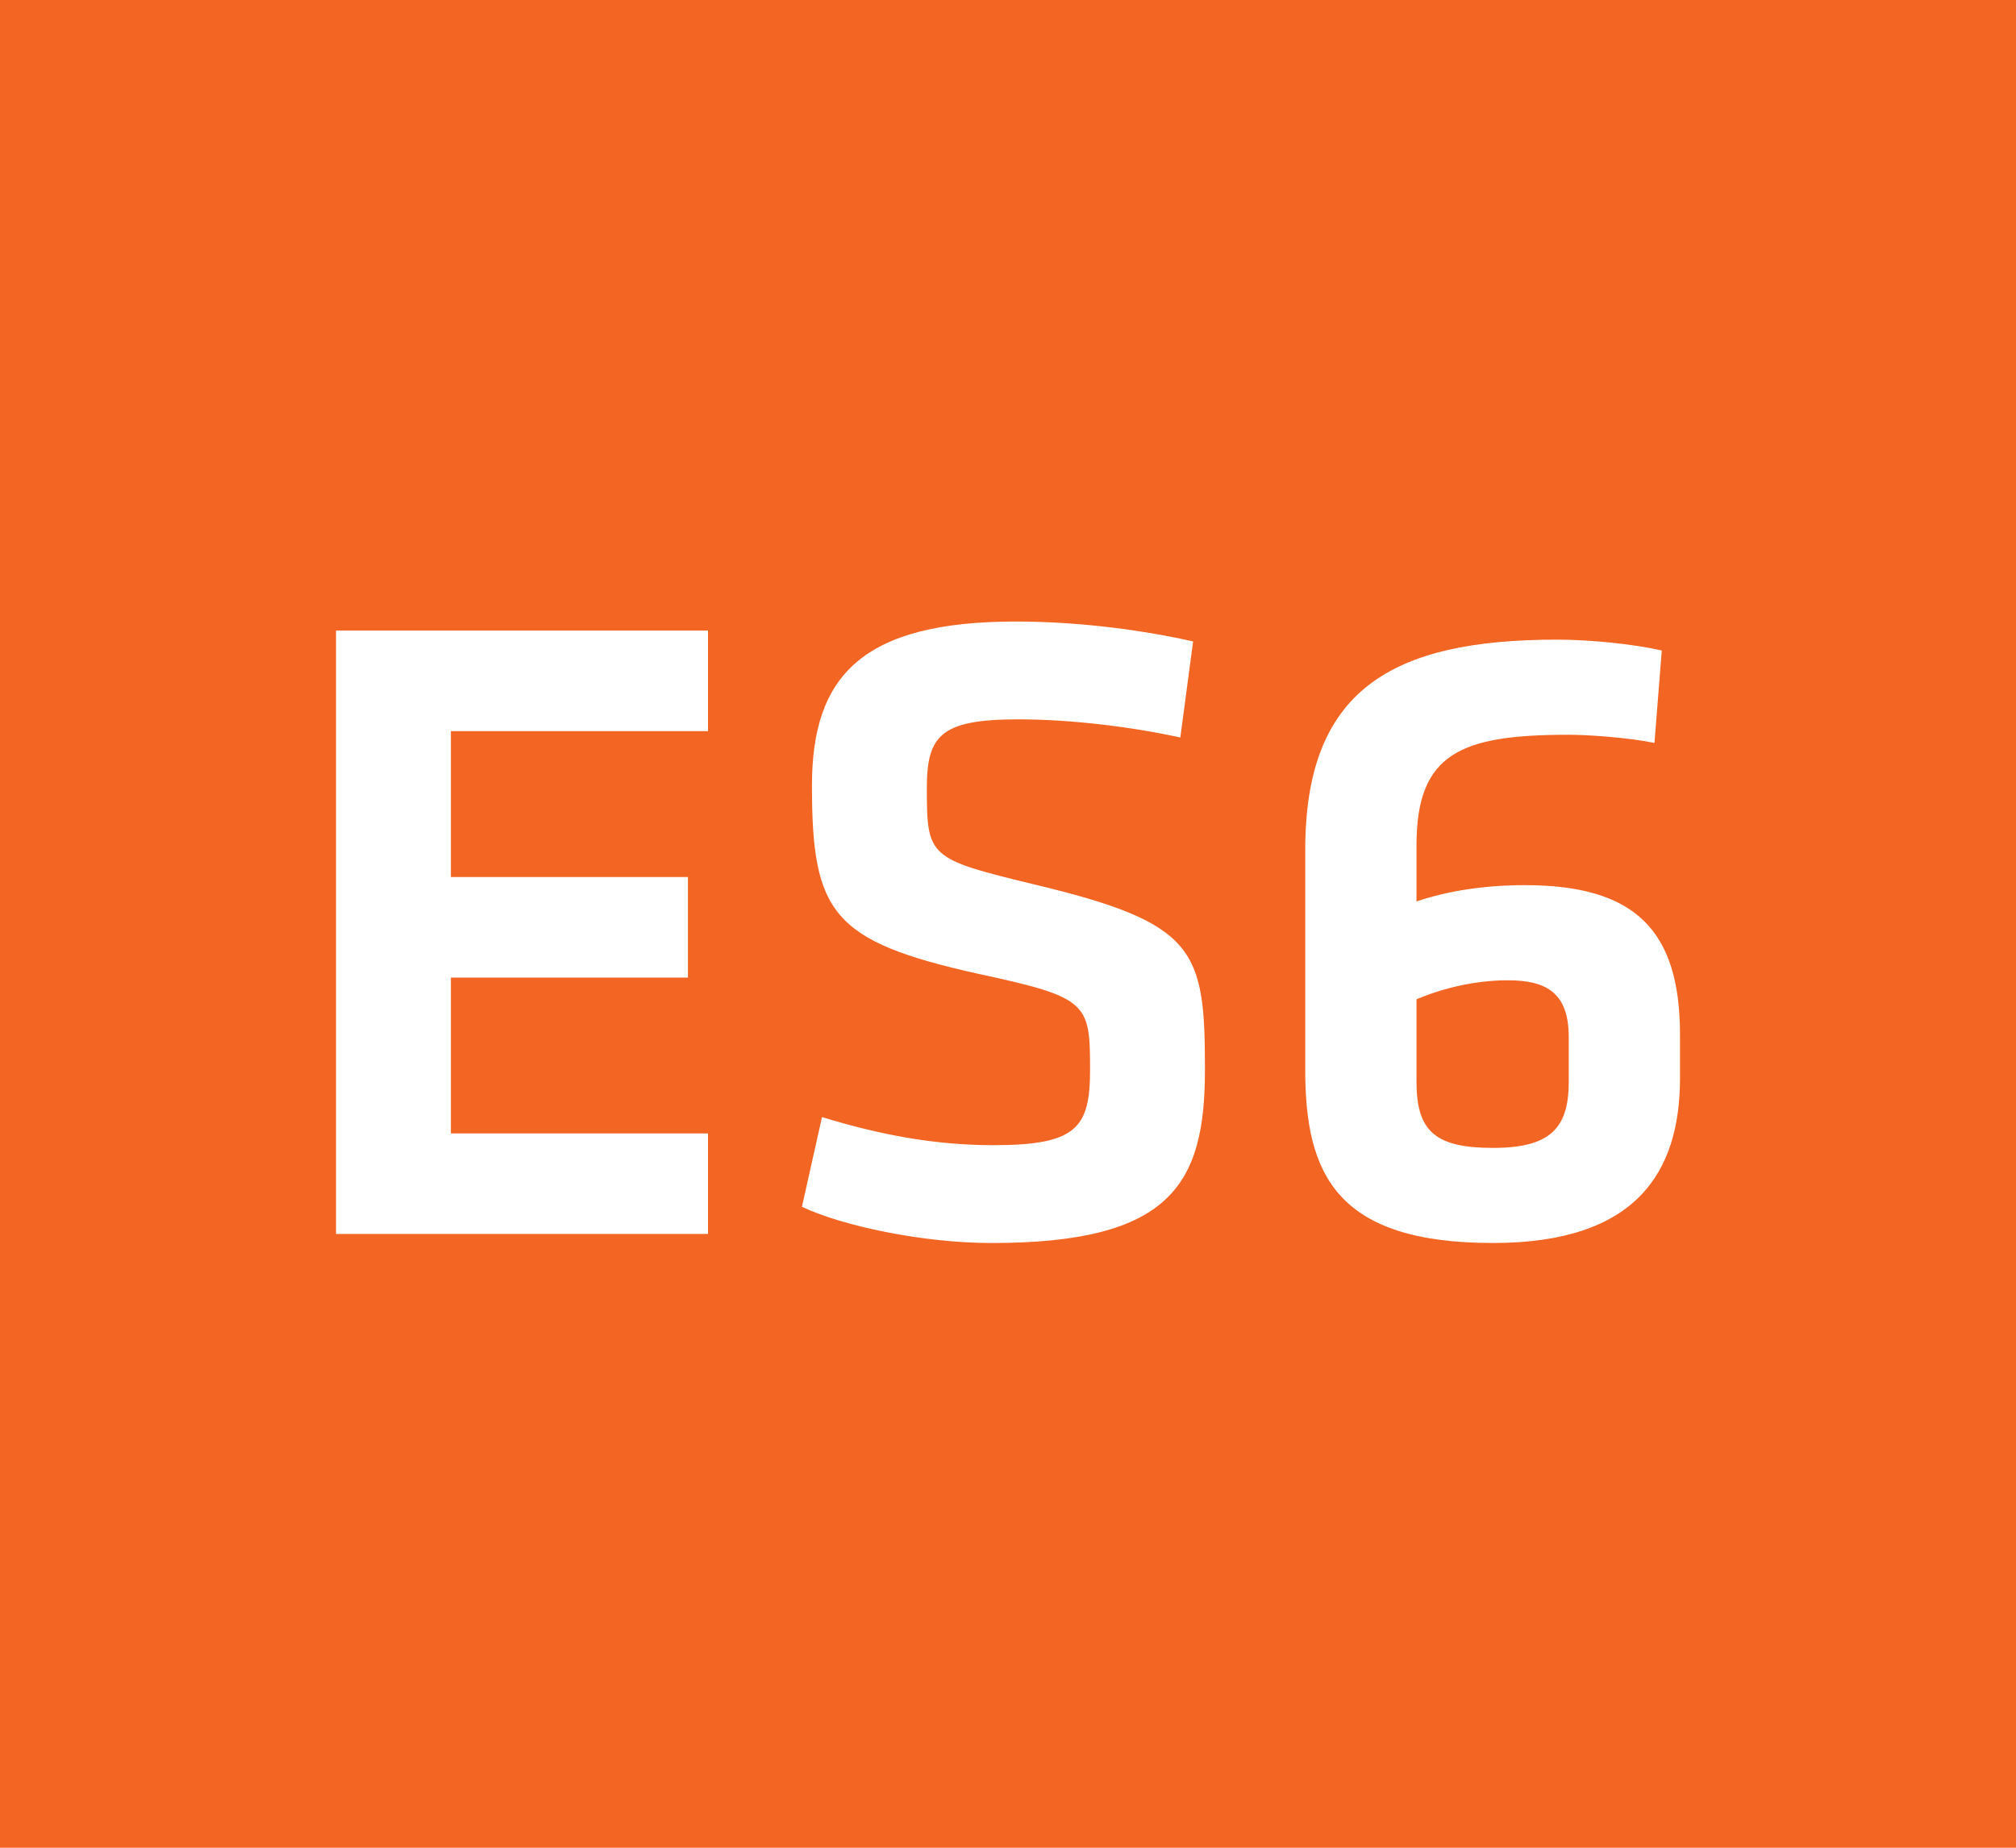 <?xml version="1.0" encoding="UTF-8"?>
<svg width="120px" height="110px" viewBox="0 0 120 110" version="1.1" xmlns="http://www.w3.org/2000/svg" xmlns:xlink="http://www.w3.org/1999/xlink">
    <!-- Generator: Sketch 48.1 (47250) - http://www.bohemiancoding.com/sketch -->
    <title>Group 3</title>
    <desc>Created with Sketch.</desc>
    <defs></defs>
    <g id="MVP" stroke="none" stroke-width="1" fill="none" fill-rule="evenodd" transform="translate(-550, -221)">
        <g id="Group-11-Copy" transform="translate(550, 221)">
            <g id="Group-8">
                <g id="Rectangle-5-Copy">
                    <g id="Group-3">
                        <rect id="Rectangle-5-Copy" fill="#F26522" x="0" y="0" width="120" height="110"></rect>
                        <path d="M20,73.46 L42.144,73.46 L42.144,67.474 L26.839,67.474 L26.839,58.197 L40.95,58.197 L40.95,52.21 L26.839,52.21 L26.839,43.526 L42.144,43.526 L42.144,37.54 L20,37.54 L20,73.46 Z M71.723,63.698 C71.723,56.524 71.235,54.96 61.52,52.641 C55.278,51.131 55.169,51.023 55.169,46.924 C55.169,43.796 55.984,42.825 60.597,42.825 C63.745,42.825 67.273,43.257 70.258,43.904 L71.018,38.187 C67.435,37.378 63.636,37 60.488,37 C51.316,37 48.331,40.236 48.331,46.762 C48.331,54.368 49.525,56.04 58.263,57.981 C64.776,59.383 64.885,59.706 64.885,63.698 C64.885,67.15 64.071,68.175 59.131,68.175 C55.549,68.175 52.293,67.528 48.928,66.503 L47.734,71.843 C50.122,72.975 54.898,74 59.023,74 C69.715,74 71.723,70.494 71.723,63.698 Z M84.315,50.322 C84.315,44.821 86.974,43.742 93.378,43.742 C94.518,43.742 96.907,43.904 98.48,44.228 L98.915,38.726 C97.286,38.349 94.681,38.079 92.673,38.079 C82.795,38.079 77.693,41.099 77.693,50.592 L77.693,63.698 C77.693,69.901 79.539,73.999 88.873,73.999 C97.395,73.999 100,69.793 100,64.184 L100,61.595 C100,55.392 97.34,52.695 90.774,52.695 C88.44,52.695 86.214,53.019 84.315,53.666 L84.315,50.322 Z M89.742,58.359 C92.13,58.359 93.378,59.168 93.378,61.757 L93.378,64.4 C93.378,67.15 92.293,68.337 88.874,68.337 C85.454,68.337 84.315,67.366 84.315,64.4 L84.315,59.491 C85.834,58.844 87.788,58.359 89.742,58.359 Z" id="Shape" fill="#FFFFFF" fill-rule="nonzero"></path>
                    </g>
                </g>
            </g>
        </g>
    </g>
</svg>